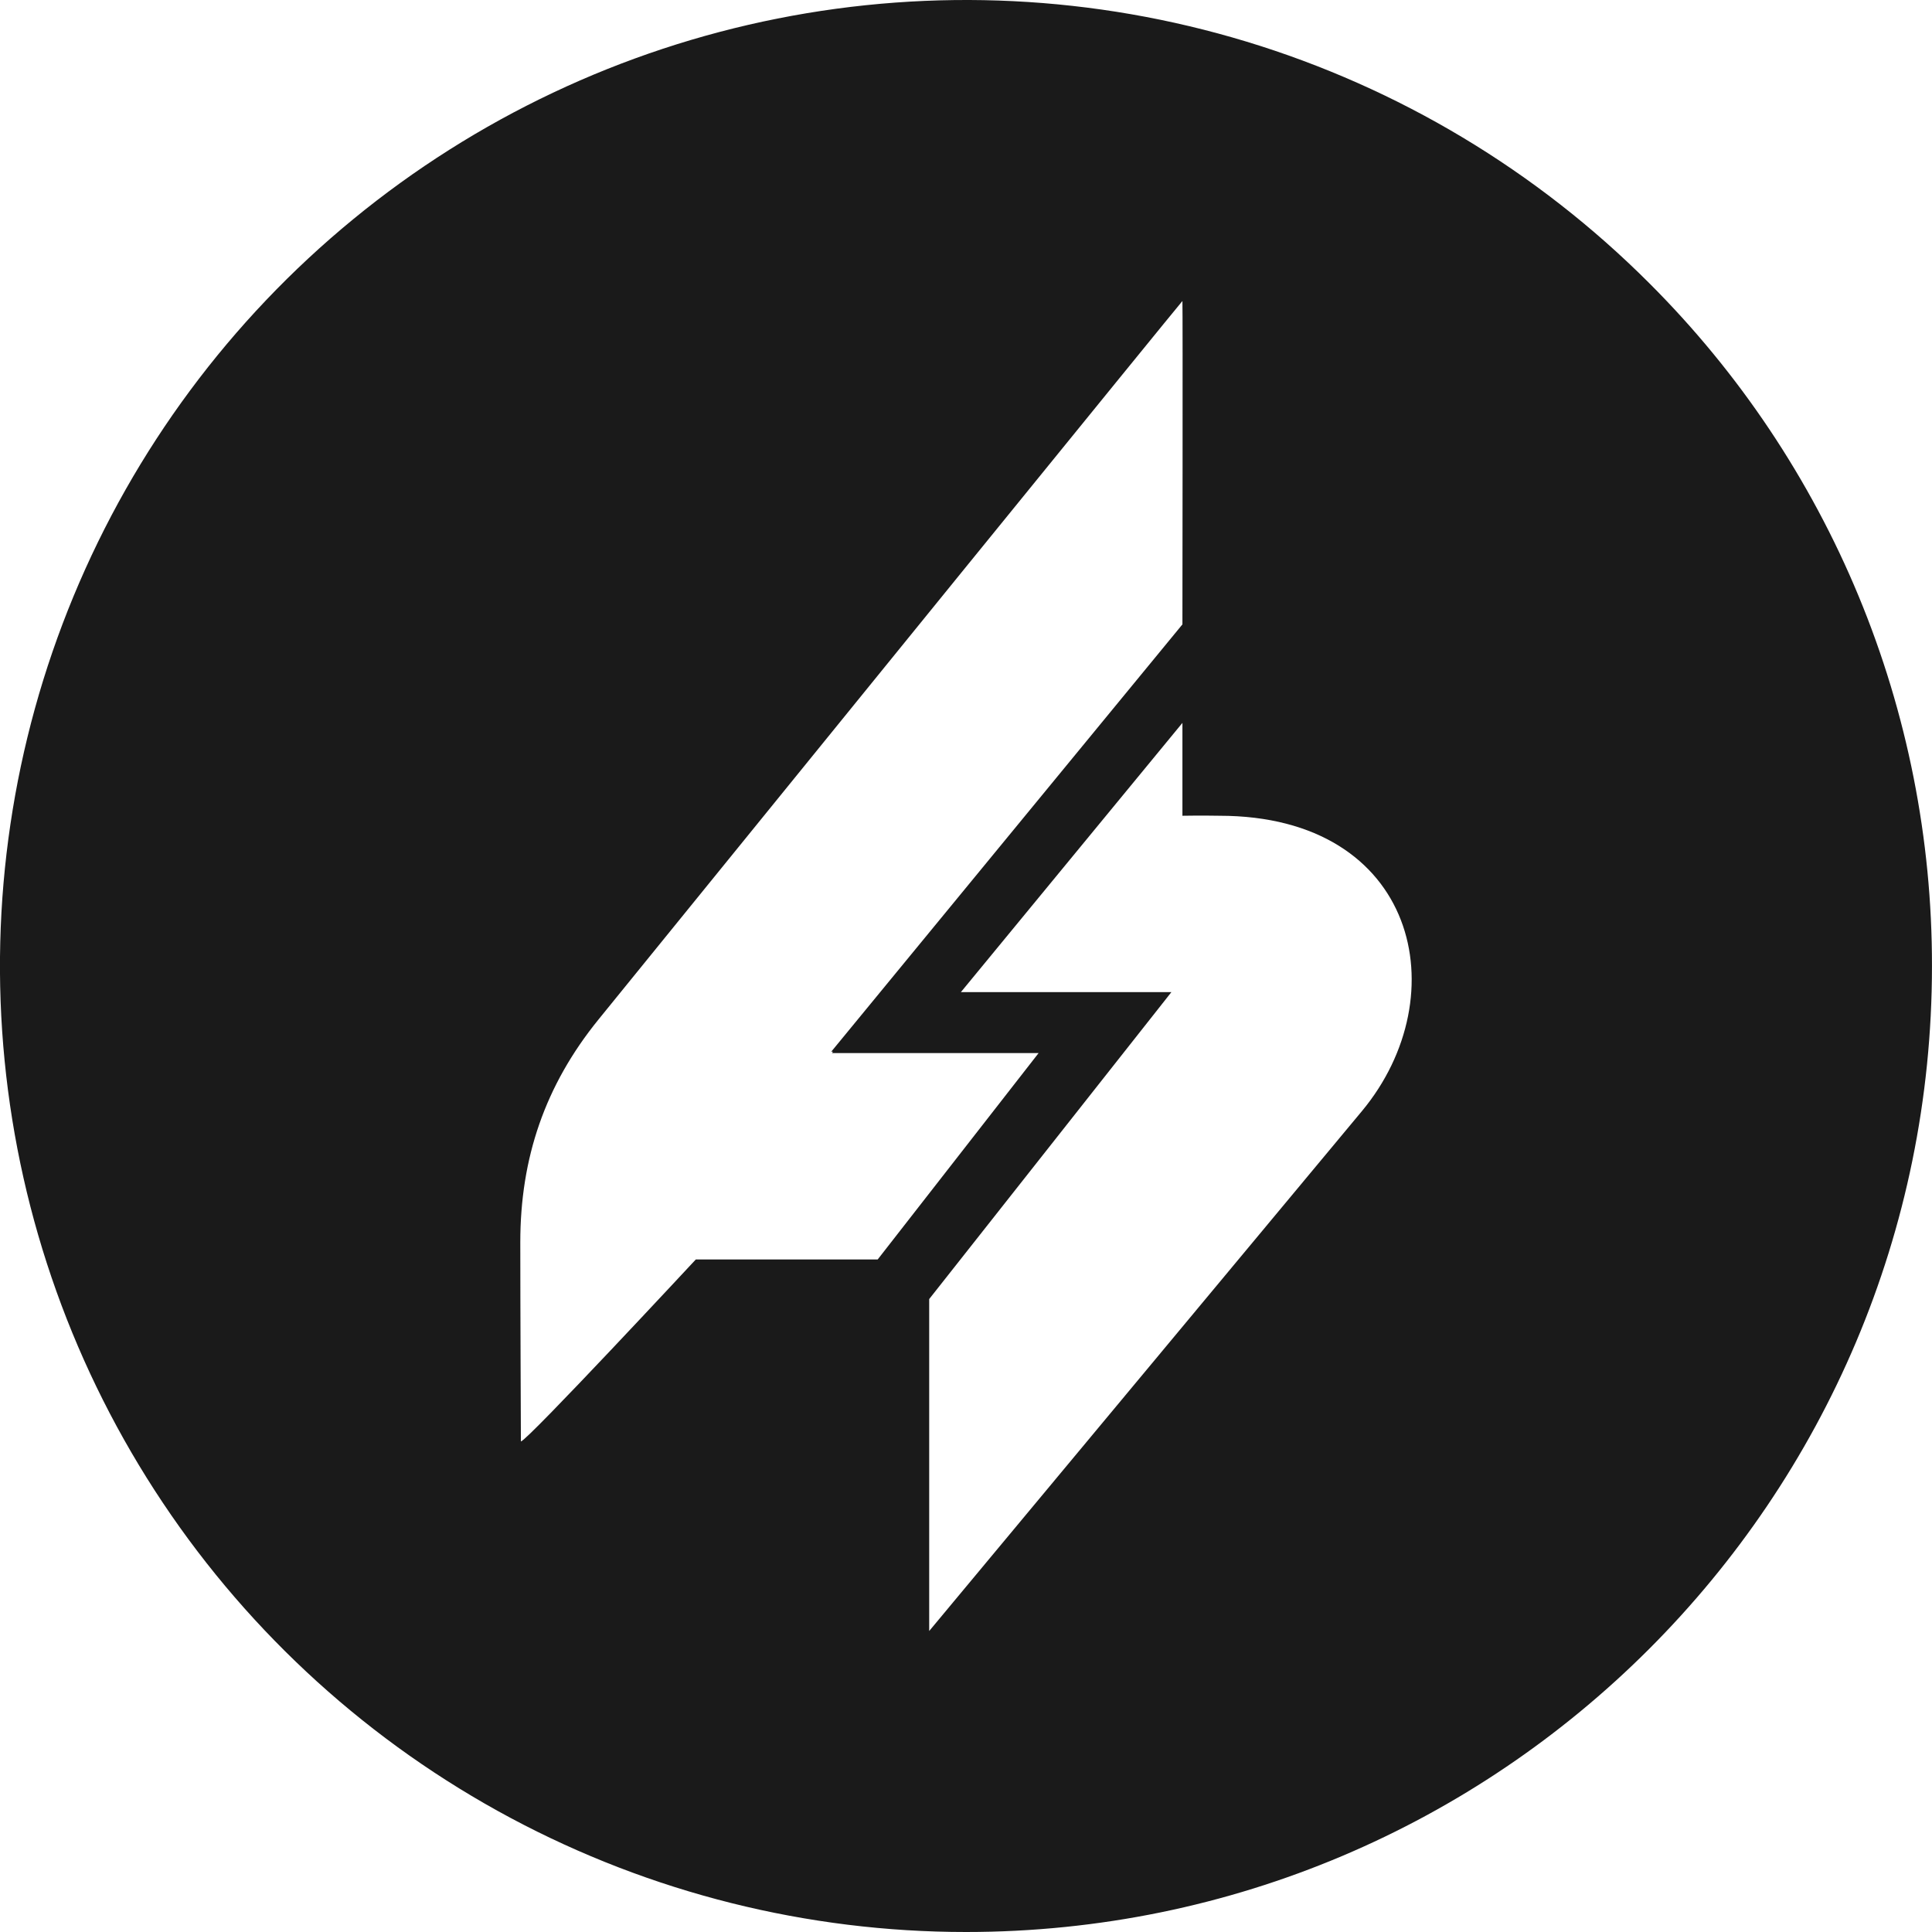 <svg width="198" height="198" viewBox="0 0 198 198" fill="none" xmlns="http://www.w3.org/2000/svg">
<path d="M79.682 1.902C95.65 -1.274 112.155 -0.463 127.735 4.263C143.314 8.989 157.488 17.485 169 28.997C178.207 38.18 185.508 49.091 190.485 61.105C195.461 73.118 198.014 85.997 197.997 99C197.997 153.675 153.672 198 98.997 198C82.716 198 66.687 193.985 52.328 186.31C37.97 178.636 25.726 167.539 16.681 154.002C7.636 140.465 2.069 124.906 0.473 108.704C-1.123 92.502 1.302 76.156 7.532 61.115C13.762 46.073 23.606 32.8 36.191 22.472C48.776 12.144 63.715 5.078 79.682 1.902ZM98.478 101.675H120.052L95.228 133.134V167.153C95.312 167.052 125.786 130.447 139.576 113.871C149.427 102.019 145.244 83.603 124.966 83.602C123.133 83.567 121.199 83.602 121.18 83.602V74.085L98.478 101.675ZM121.18 30.848C120.84 31.199 81.078 80.149 61.332 104.488C55.857 111.237 53.322 118.673 53.322 127.309C53.322 133.826 53.384 147.204 53.384 147.727C54.047 147.648 71.272 129.115 71.308 129.077H89.948L106.443 107.921H85.26L85.374 107.781H85.19L121.18 63.989C121.18 63.885 121.222 31.56 121.18 30.848Z" fill="#1A1A1A"/>
</svg>
